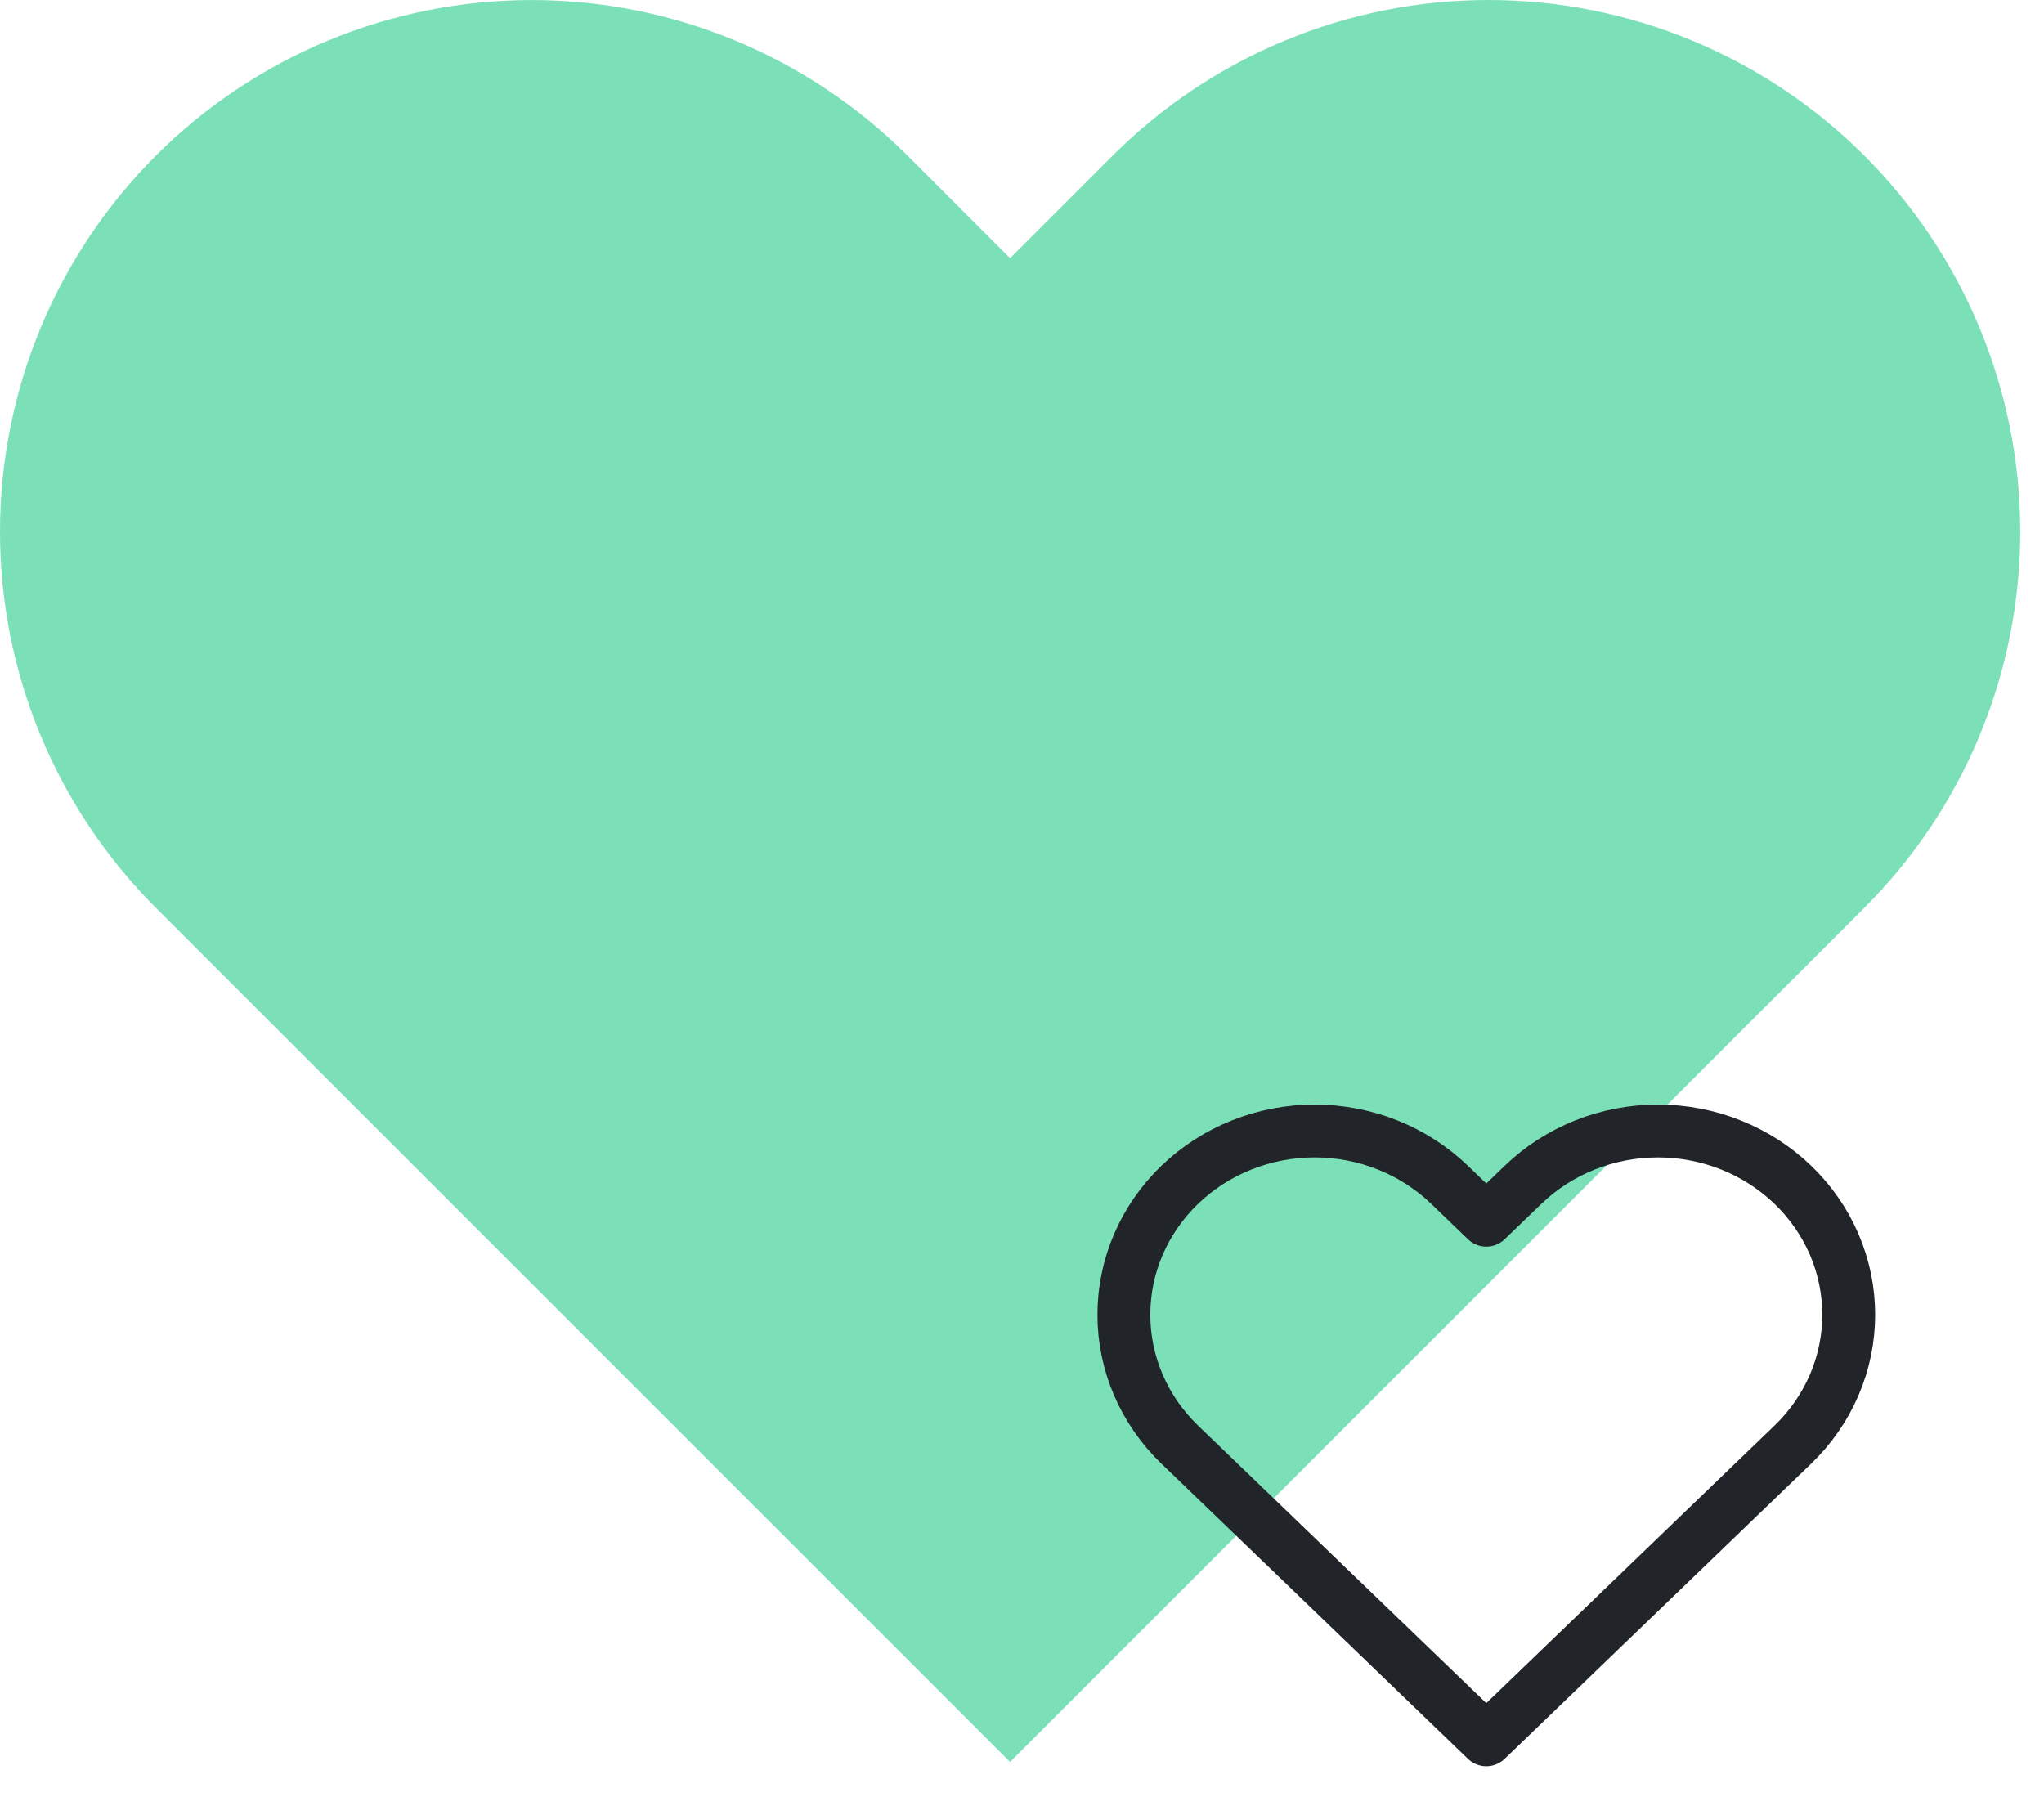 <svg width="58" height="51" viewBox="0 0 58 51" fill="none" xmlns="http://www.w3.org/2000/svg">
<path d="M52.906 4.42C51.505 3.019 49.842 1.907 48.011 1.149C46.181 0.39 44.219 0 42.237 0C40.256 0 38.294 0.39 36.464 1.149C34.633 1.907 32.97 3.019 31.569 4.42L28.662 7.327L25.755 4.42C22.926 1.591 19.088 0.001 15.087 0.001C11.086 0.001 7.248 1.591 4.419 4.42C1.59 7.25 2.98123e-08 11.087 0 15.088C-2.98123e-08 19.09 1.59 22.927 4.419 25.757L7.326 28.664L28.662 50L49.998 28.664L52.906 25.757C54.307 24.356 55.419 22.693 56.177 20.862C56.935 19.032 57.326 17.07 57.326 15.088C57.326 13.107 56.935 11.145 56.177 9.315C55.419 7.484 54.307 5.821 52.906 4.42Z" fill="#7BE0B8"/>
<path d="M50.873 33.621C50.37 33.137 49.774 32.753 49.117 32.491C48.46 32.229 47.756 32.094 47.045 32.094C46.334 32.094 45.63 32.229 44.974 32.491C44.317 32.753 43.72 33.137 43.218 33.621L42.175 34.626L41.132 33.621C40.116 32.644 38.739 32.094 37.304 32.094C35.868 32.094 34.491 32.644 33.476 33.621C32.461 34.599 31.891 35.925 31.891 37.308C31.891 38.69 32.461 40.016 33.476 40.994L34.519 41.998L42.175 49.371L49.83 41.998L50.873 40.994C51.376 40.51 51.775 39.935 52.047 39.303C52.319 38.67 52.459 37.992 52.459 37.308C52.459 36.623 52.319 35.945 52.047 35.312C51.775 34.68 51.376 34.105 50.873 33.621Z" stroke="#212529" stroke-width="1.5" stroke-linecap="round" stroke-linejoin="round"/>
</svg>
